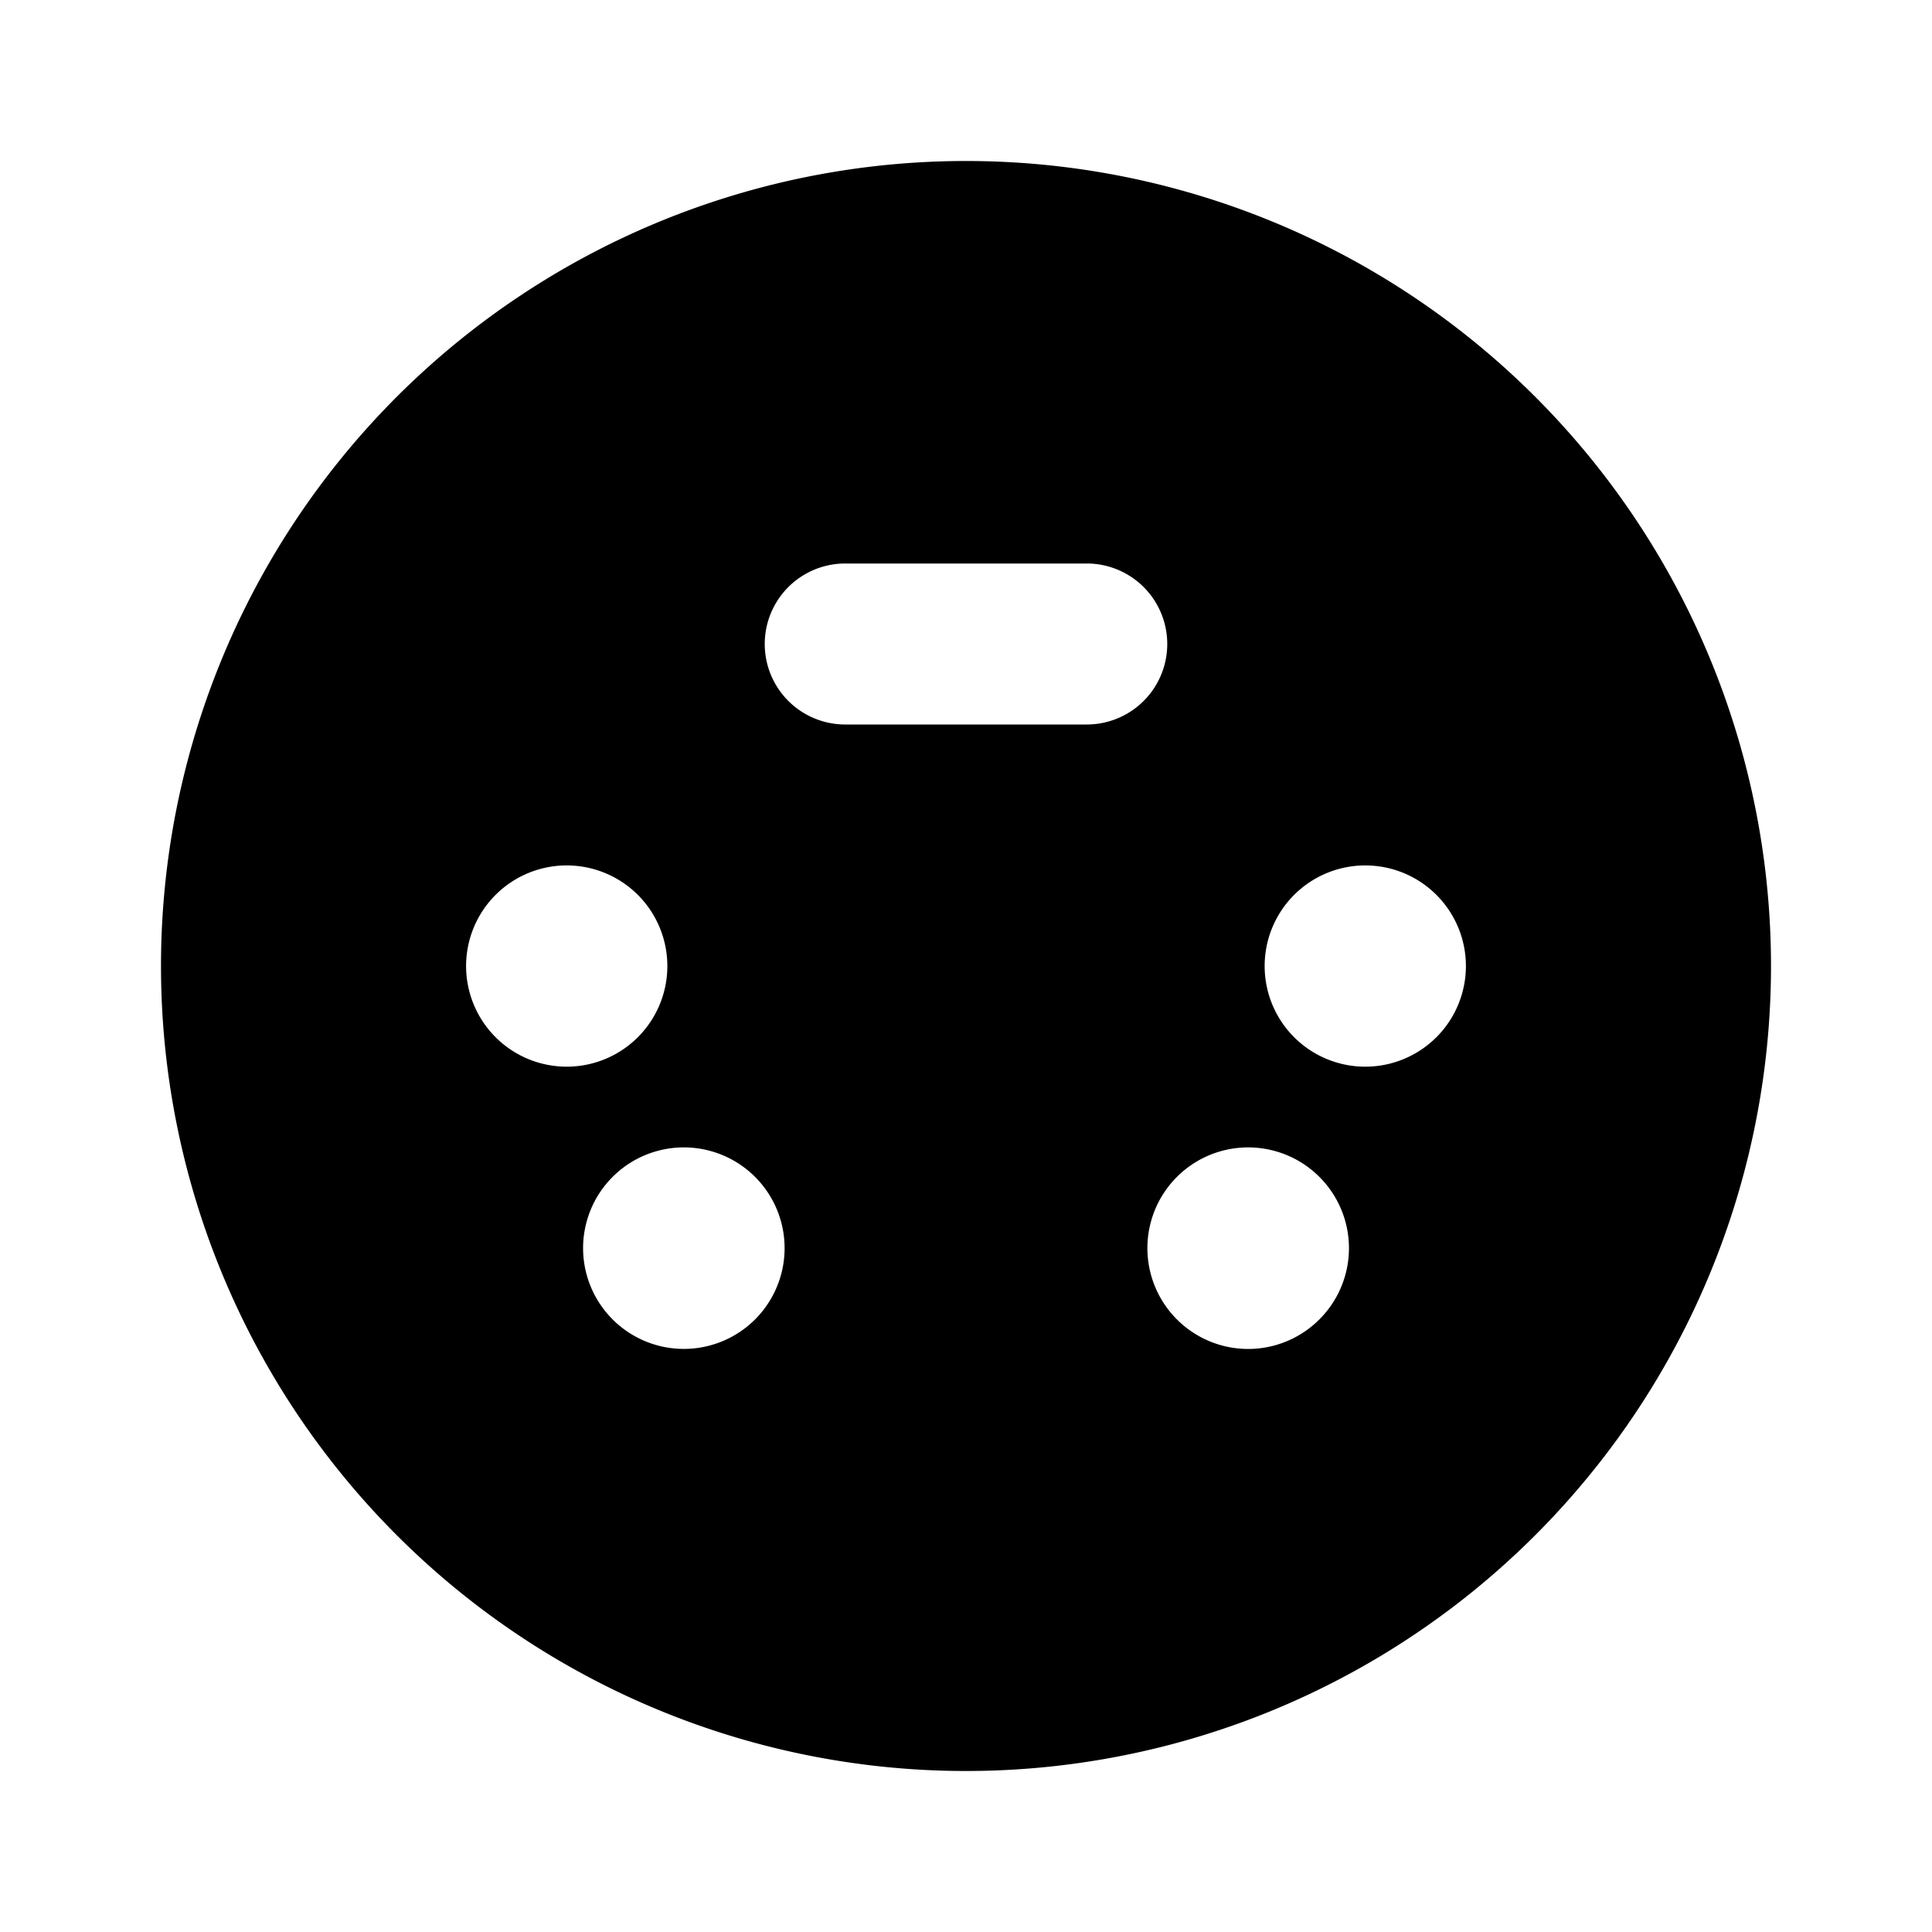 <svg id="Layer_1" data-name="Layer 1" xmlns="http://www.w3.org/2000/svg" viewBox="0 0 24 24"><title>iconoteka_cable_s-video_b_f</title><path d="M12,2A10,10,0,1,0,22,12,10,10,0,0,0,12,2ZM5.79,12A1.25,1.25,0,1,1,7,13.25,1.25,1.25,0,0,1,5.79,12Zm3.59,4.39a1.25,1.25,0,0,1-1.77-1.77,1.25,1.25,0,1,1,1.77,1.77ZM13.5,9h-3a1,1,0,0,1,0-2h3a1,1,0,0,1,0,2Zm2.89,7.39a1.25,1.25,0,0,1-1.77,0,1.25,1.25,0,1,1,1.77-1.77A1.25,1.25,0,0,1,16.39,16.39ZM17,13.25A1.25,1.25,0,1,1,18.21,12,1.25,1.25,0,0,1,17,13.25Z"/></svg>